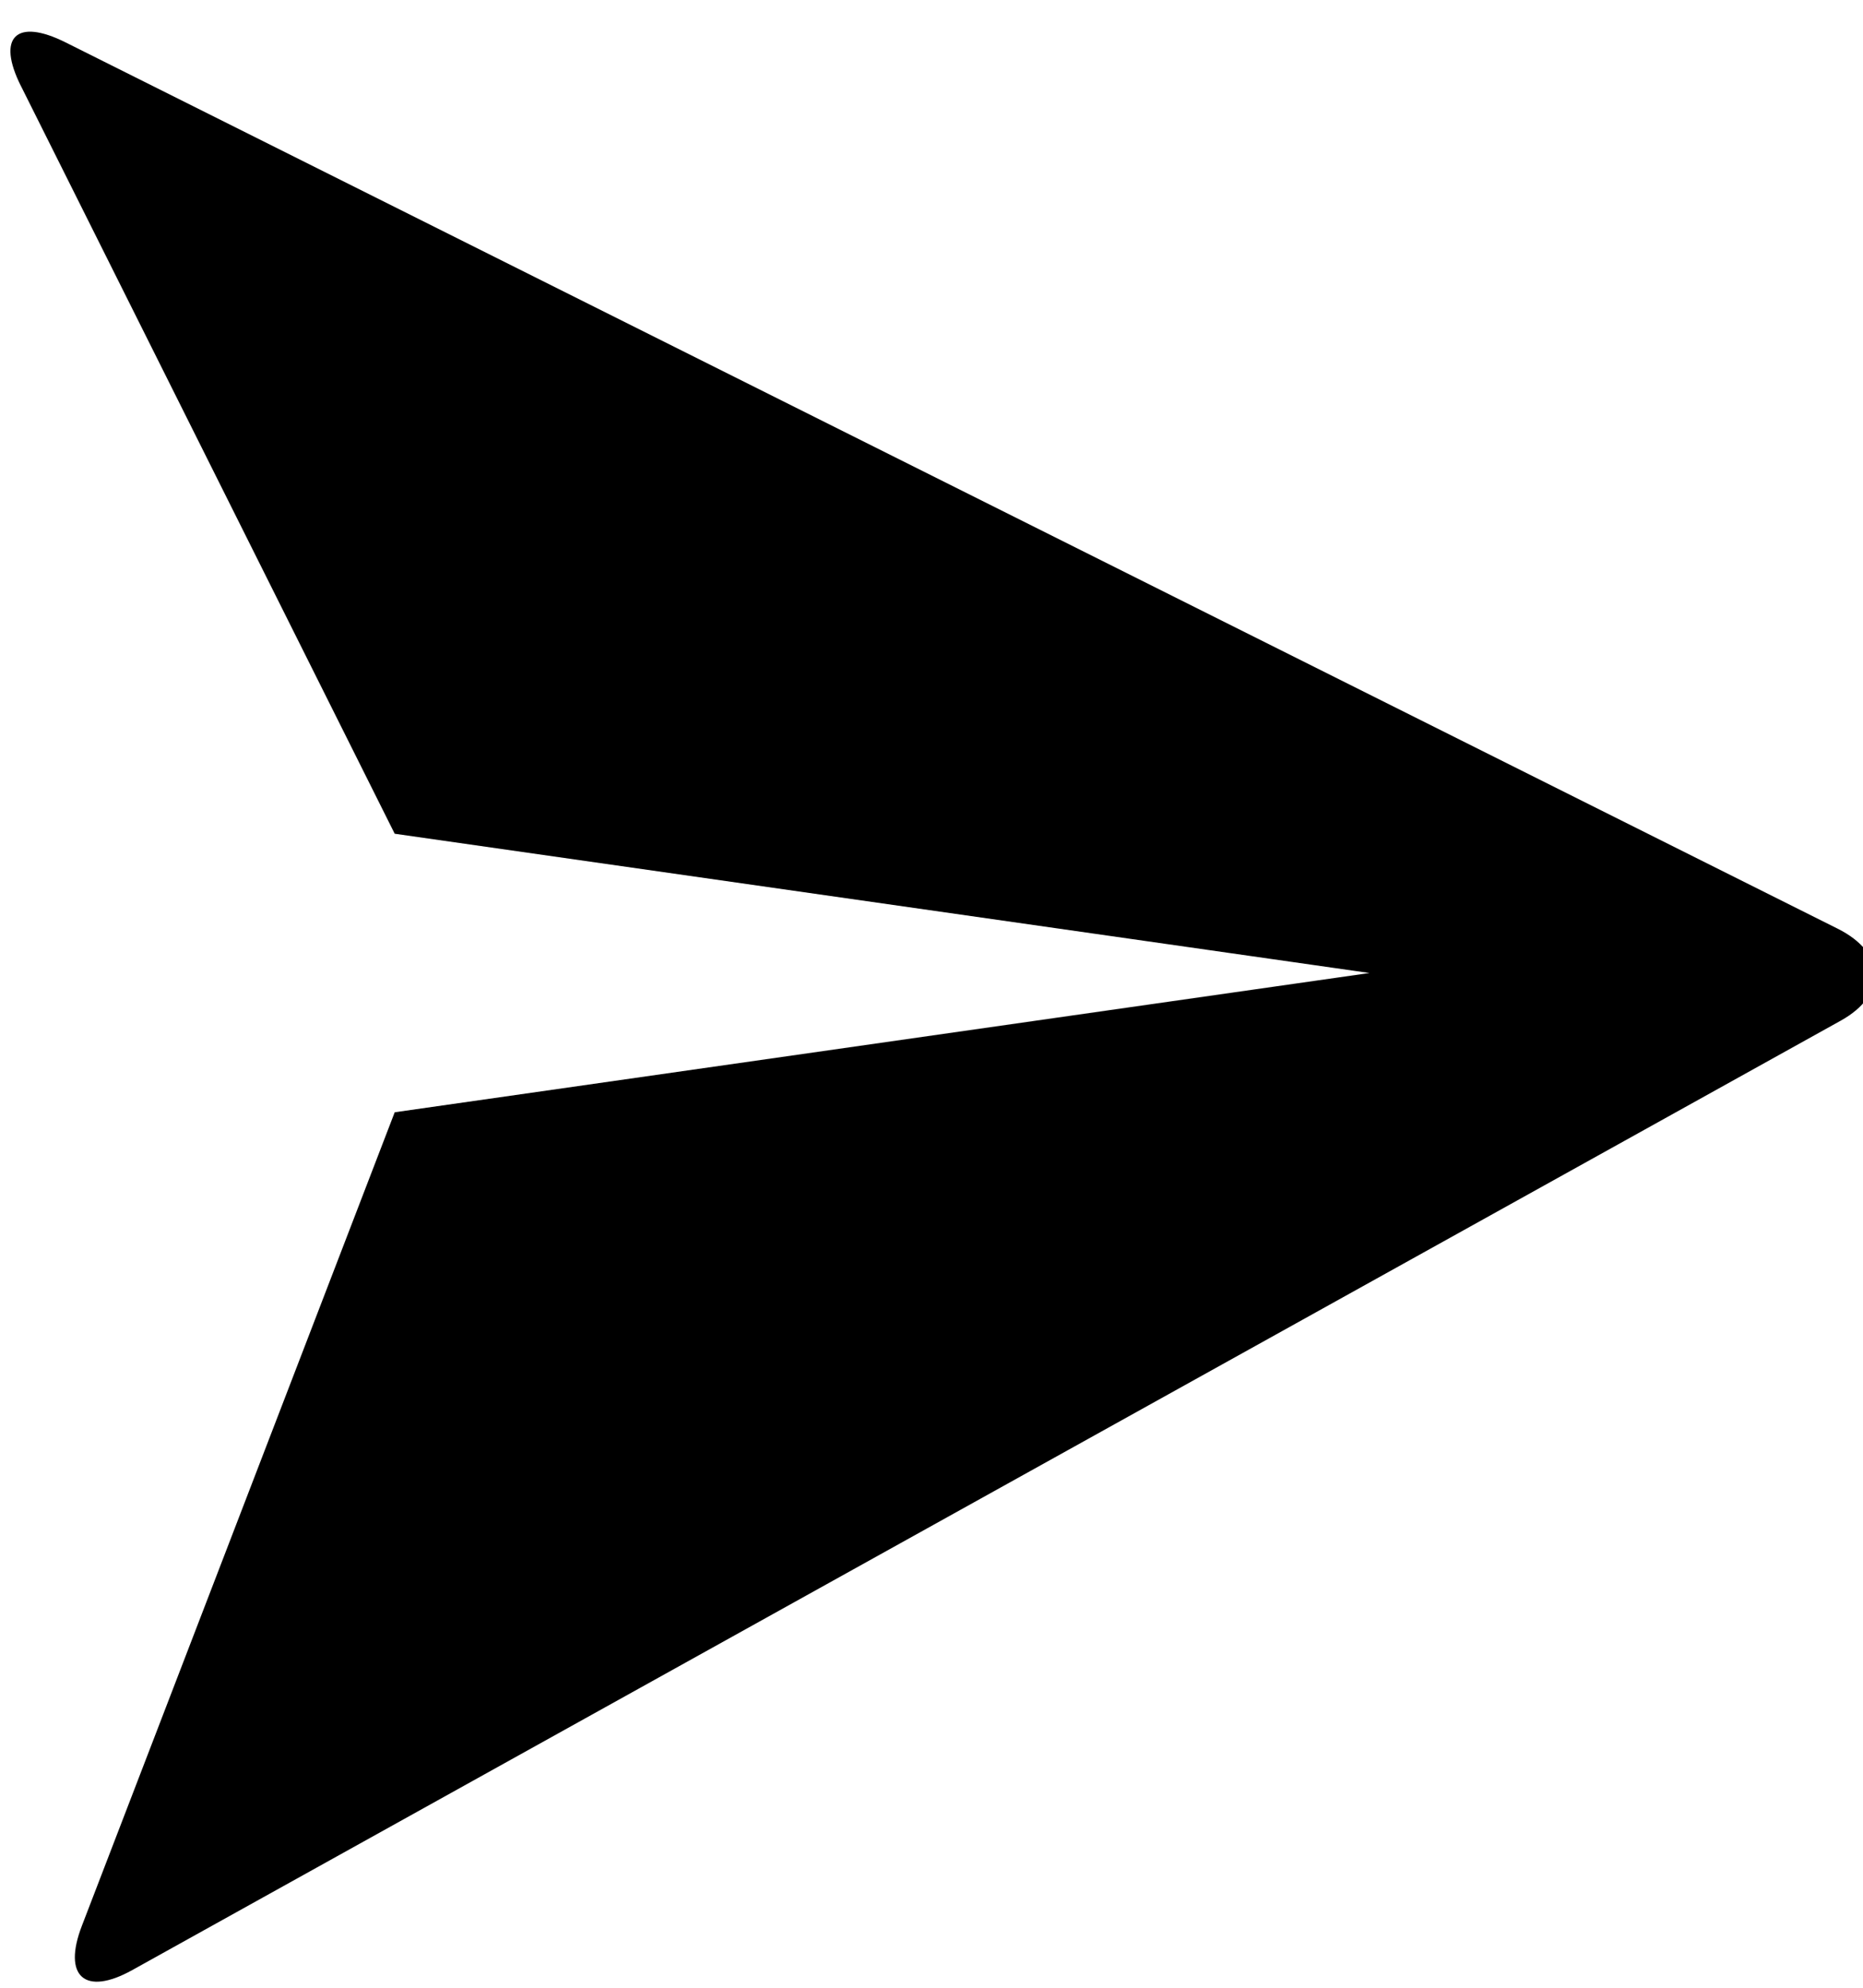 <!-- Generated by IcoMoon.io -->
<svg version="1.1" xmlns="http://www.w3.org/2000/svg" width="30" height="32" viewBox="0 0 30 32">
<title>plane</title>
<path d="M0.336 1.383c-0.391-0.781-0.080-1.101 0.723-0.699l28.532 14.266c0.79 0.395 0.798 1.066 0.051 1.481l-27.513 15.285c-0.762 0.423-1.124 0.102-0.811-0.712l5.038-13.098 15.697-2.242-15.697-2.242-6.020-12.040z"></path>
</svg>
